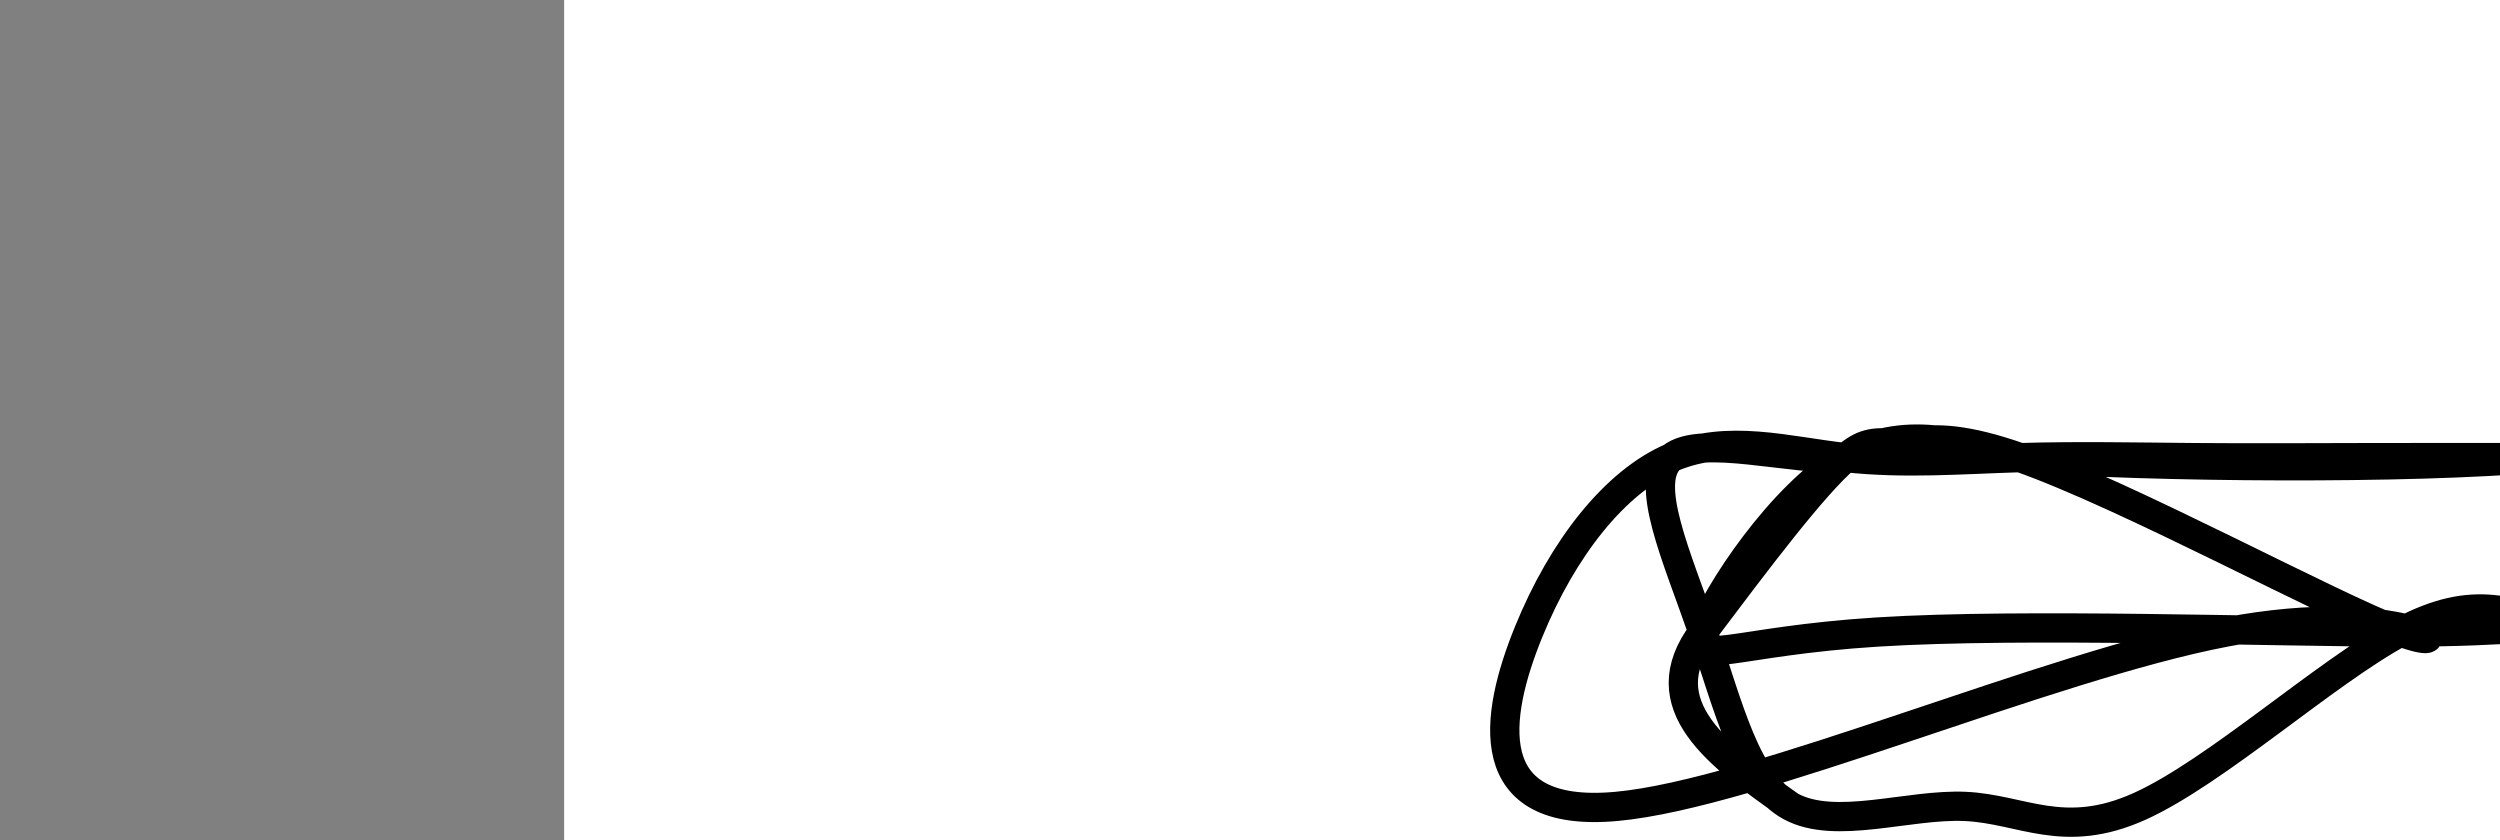 <?xml version="1.0" encoding="utf-8"?><svg version="1.1" id="Calque_1" xmlns="http://www.w3.org/2000/svg" xmlns:xlink="http://www.w3.org/1999/xlink" x="0px" y="0px" width="2136px" height="718px" viewBox="-482 180 2136 718" enable-background="new -482 180 2136 718" xml:space="preserve"><rect x="-482" y="180" width="2136" height="718" fill="#808080" stroke="none"/><g xmlns="http://www.w3.org/2000/svg"><polygon points="0,1440 0,0 2560,0 2560,1440" fill="rgb(255,255,255)" stroke-width="1" stroke-linecap="butt" stroke-linejoin="miter"/><path d="M1691,571c-49.672,-0.057 -99.343,-0.114 -149,0c-49.657,0.114 -99.299,0.399 -149,0c-49.701,-0.399 -99.461,-1.481 -149,0c-49.539,1.481 -98.856,5.527 -149,0c-50.144,-5.527 -101.115,-20.625 -149,0c-47.885,20.625 -92.685,76.974 -122,149c-29.315,72.026 -43.146,159.729 75,149c118.146,-10.729 368.267,-119.891 521,-149c152.733,-29.109 208.076,21.836 149,0c-59.076,-21.836 -232.572,-116.452 -325,-149c-92.428,-32.548 -103.788,-3.028 -149,0c-45.212,3.028 -124.276,-20.436 -149,0c-24.724,20.436 4.894,84.773 27,149c22.106,64.227 36.701,128.343 75,149c38.299,20.657 100.302,-2.145 149,0c48.698,2.145 84.092,29.239 149,0c64.908,-29.239 159.331,-114.809 223,-149c63.669,-34.191 96.584,-17.004 149,0c52.416,17.004 124.335,33.823 149,0c24.665,-33.823 2.077,-118.289 -27,-149c-29.077,-30.711 -64.644,-7.666 -149,0c-84.356,7.666 -217.501,-0.047 -298,0c-80.499,0.047 -108.351,7.855 -149,0c-40.649,-7.855 -94.094,-31.372 -149,0c-54.906,31.372 -111.274,117.632 -122,149c-10.726,31.368 24.191,7.845 149,0c124.809,-7.845 339.51,-0.012 447,0c107.49,0.012 107.769,-7.799 149,0c41.231,7.799 123.414,31.206 149,0c25.586,-31.206 -5.426,-117.025 -27,-149c-21.574,-31.975 -33.711,-10.107 -149,0c-115.289,10.107 -333.732,8.452 -447,0c-113.268,-8.452 -121.362,-23.701 -149,0c-27.638,23.701 -74.819,86.35 -122,149c-47.181,62.65 13.909,105.825 75,149" fill-opacity="0" fill="rgb(0,0,0)" stroke="rgb(0,0,0)" stroke-width="25" stroke-linecap="round" stroke-linejoin="round"/></g></svg>